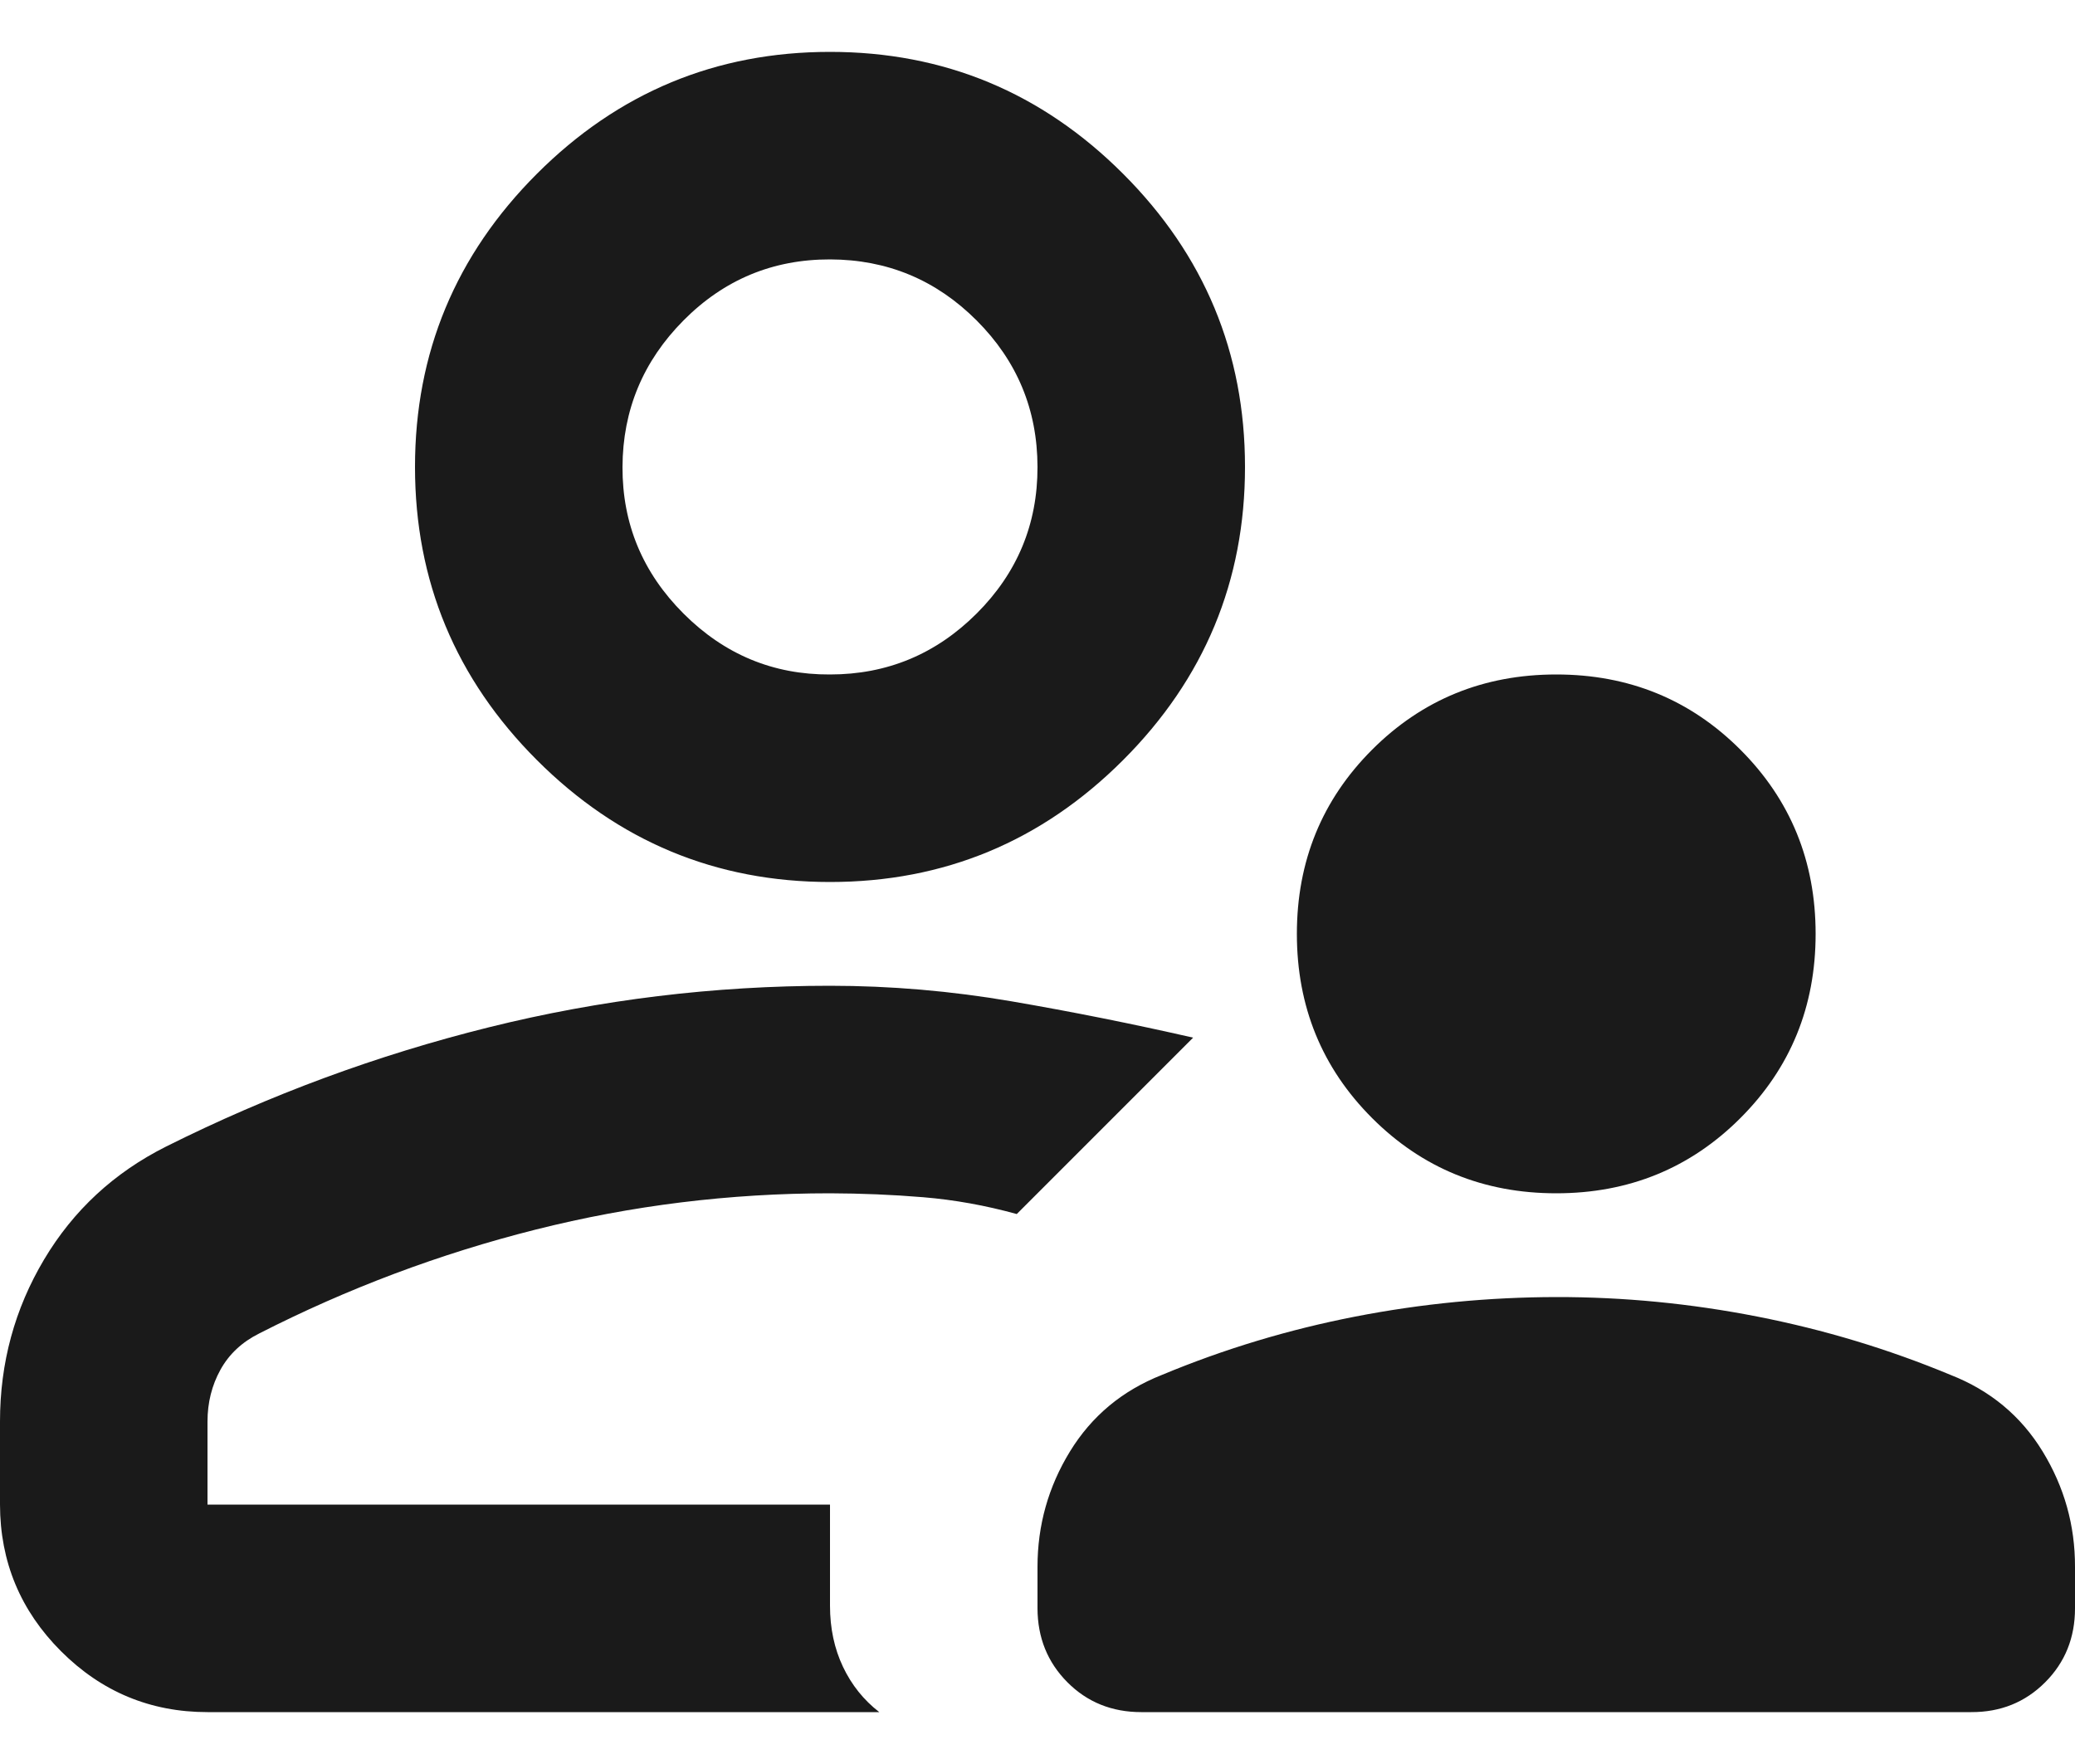 <svg width="20" height="17" viewBox="0 0 20 17" fill="none" xmlns="http://www.w3.org/2000/svg">
<path d="M15 11.5C14.3 11.5 13.708 11.258 13.225 10.775C12.742 10.292 12.5 9.7 12.5 9C12.5 8.3 12.742 7.708 13.225 7.225C13.708 6.742 14.3 6.5 15 6.5C15.7 6.5 16.292 6.742 16.775 7.225C17.258 7.708 17.5 8.3 17.5 9C17.5 9.7 17.258 10.292 16.775 10.775C16.292 11.258 15.7 11.5 15 11.5ZM10 15.5V15.1C10 14.7 10.104 14.329 10.313 13.988C10.522 13.647 10.817 13.401 11.2 13.25C11.8 13 12.421 12.813 13.063 12.688C13.705 12.563 14.351 12.501 15 12.5C15.649 12.499 16.295 12.562 16.938 12.688C17.581 12.814 18.201 13.001 18.8 13.25C19.183 13.4 19.479 13.646 19.688 13.988C19.897 14.33 20.001 14.701 20 15.1V15.5C20 15.783 19.904 16.021 19.712 16.213C19.52 16.405 19.283 16.501 19 16.5H11C10.717 16.5 10.479 16.404 10.288 16.212C10.097 16.02 10.001 15.783 10 15.5ZM8 8.5C6.9 8.5 5.958 8.108 5.175 7.325C4.392 6.542 4 5.6 4 4.5C4 3.4 4.392 2.458 5.175 1.675C5.958 0.892 6.9 0.5 8 0.5C9.1 0.5 10.042 0.892 10.825 1.675C11.608 2.458 12 3.4 12 4.5C12 5.6 11.608 6.542 10.825 7.325C10.042 8.108 9.1 8.5 8 8.5ZM0 13.7C0 13.133 0.142 12.613 0.425 12.138C0.708 11.663 1.1 11.301 1.6 11.05C2.6 10.55 3.638 10.167 4.713 9.9C5.788 9.633 6.884 9.5 8 9.5C8.583 9.5 9.167 9.55 9.75 9.65C10.333 9.75 10.917 9.867 11.5 10L10.65 10.85L9.8 11.7C9.5 11.617 9.2 11.563 8.9 11.538C8.6 11.513 8.3 11.501 8 11.5C7.033 11.5 6.087 11.617 5.162 11.85C4.237 12.083 3.349 12.417 2.5 12.85C2.333 12.933 2.208 13.05 2.125 13.2C2.042 13.35 2 13.517 2 13.7V14.5H8V15.475C8 15.692 8.042 15.888 8.125 16.063C8.208 16.238 8.325 16.384 8.475 16.5H2C1.45 16.5 0.979 16.304 0.588 15.913C0.197 15.522 0.001 15.051 0 14.5V13.7ZM8 6.5C8.55 6.5 9.021 6.304 9.413 5.913C9.805 5.522 10.001 5.051 10 4.5C9.999 3.949 9.804 3.479 9.413 3.088C9.022 2.697 8.551 2.501 8 2.5C7.449 2.499 6.978 2.695 6.588 3.088C6.198 3.481 6.002 3.952 6 4.5C5.998 5.048 6.194 5.519 6.588 5.913C6.982 6.307 7.453 6.503 8 6.5Z" fill="#1A1A1A"/>
</svg>
